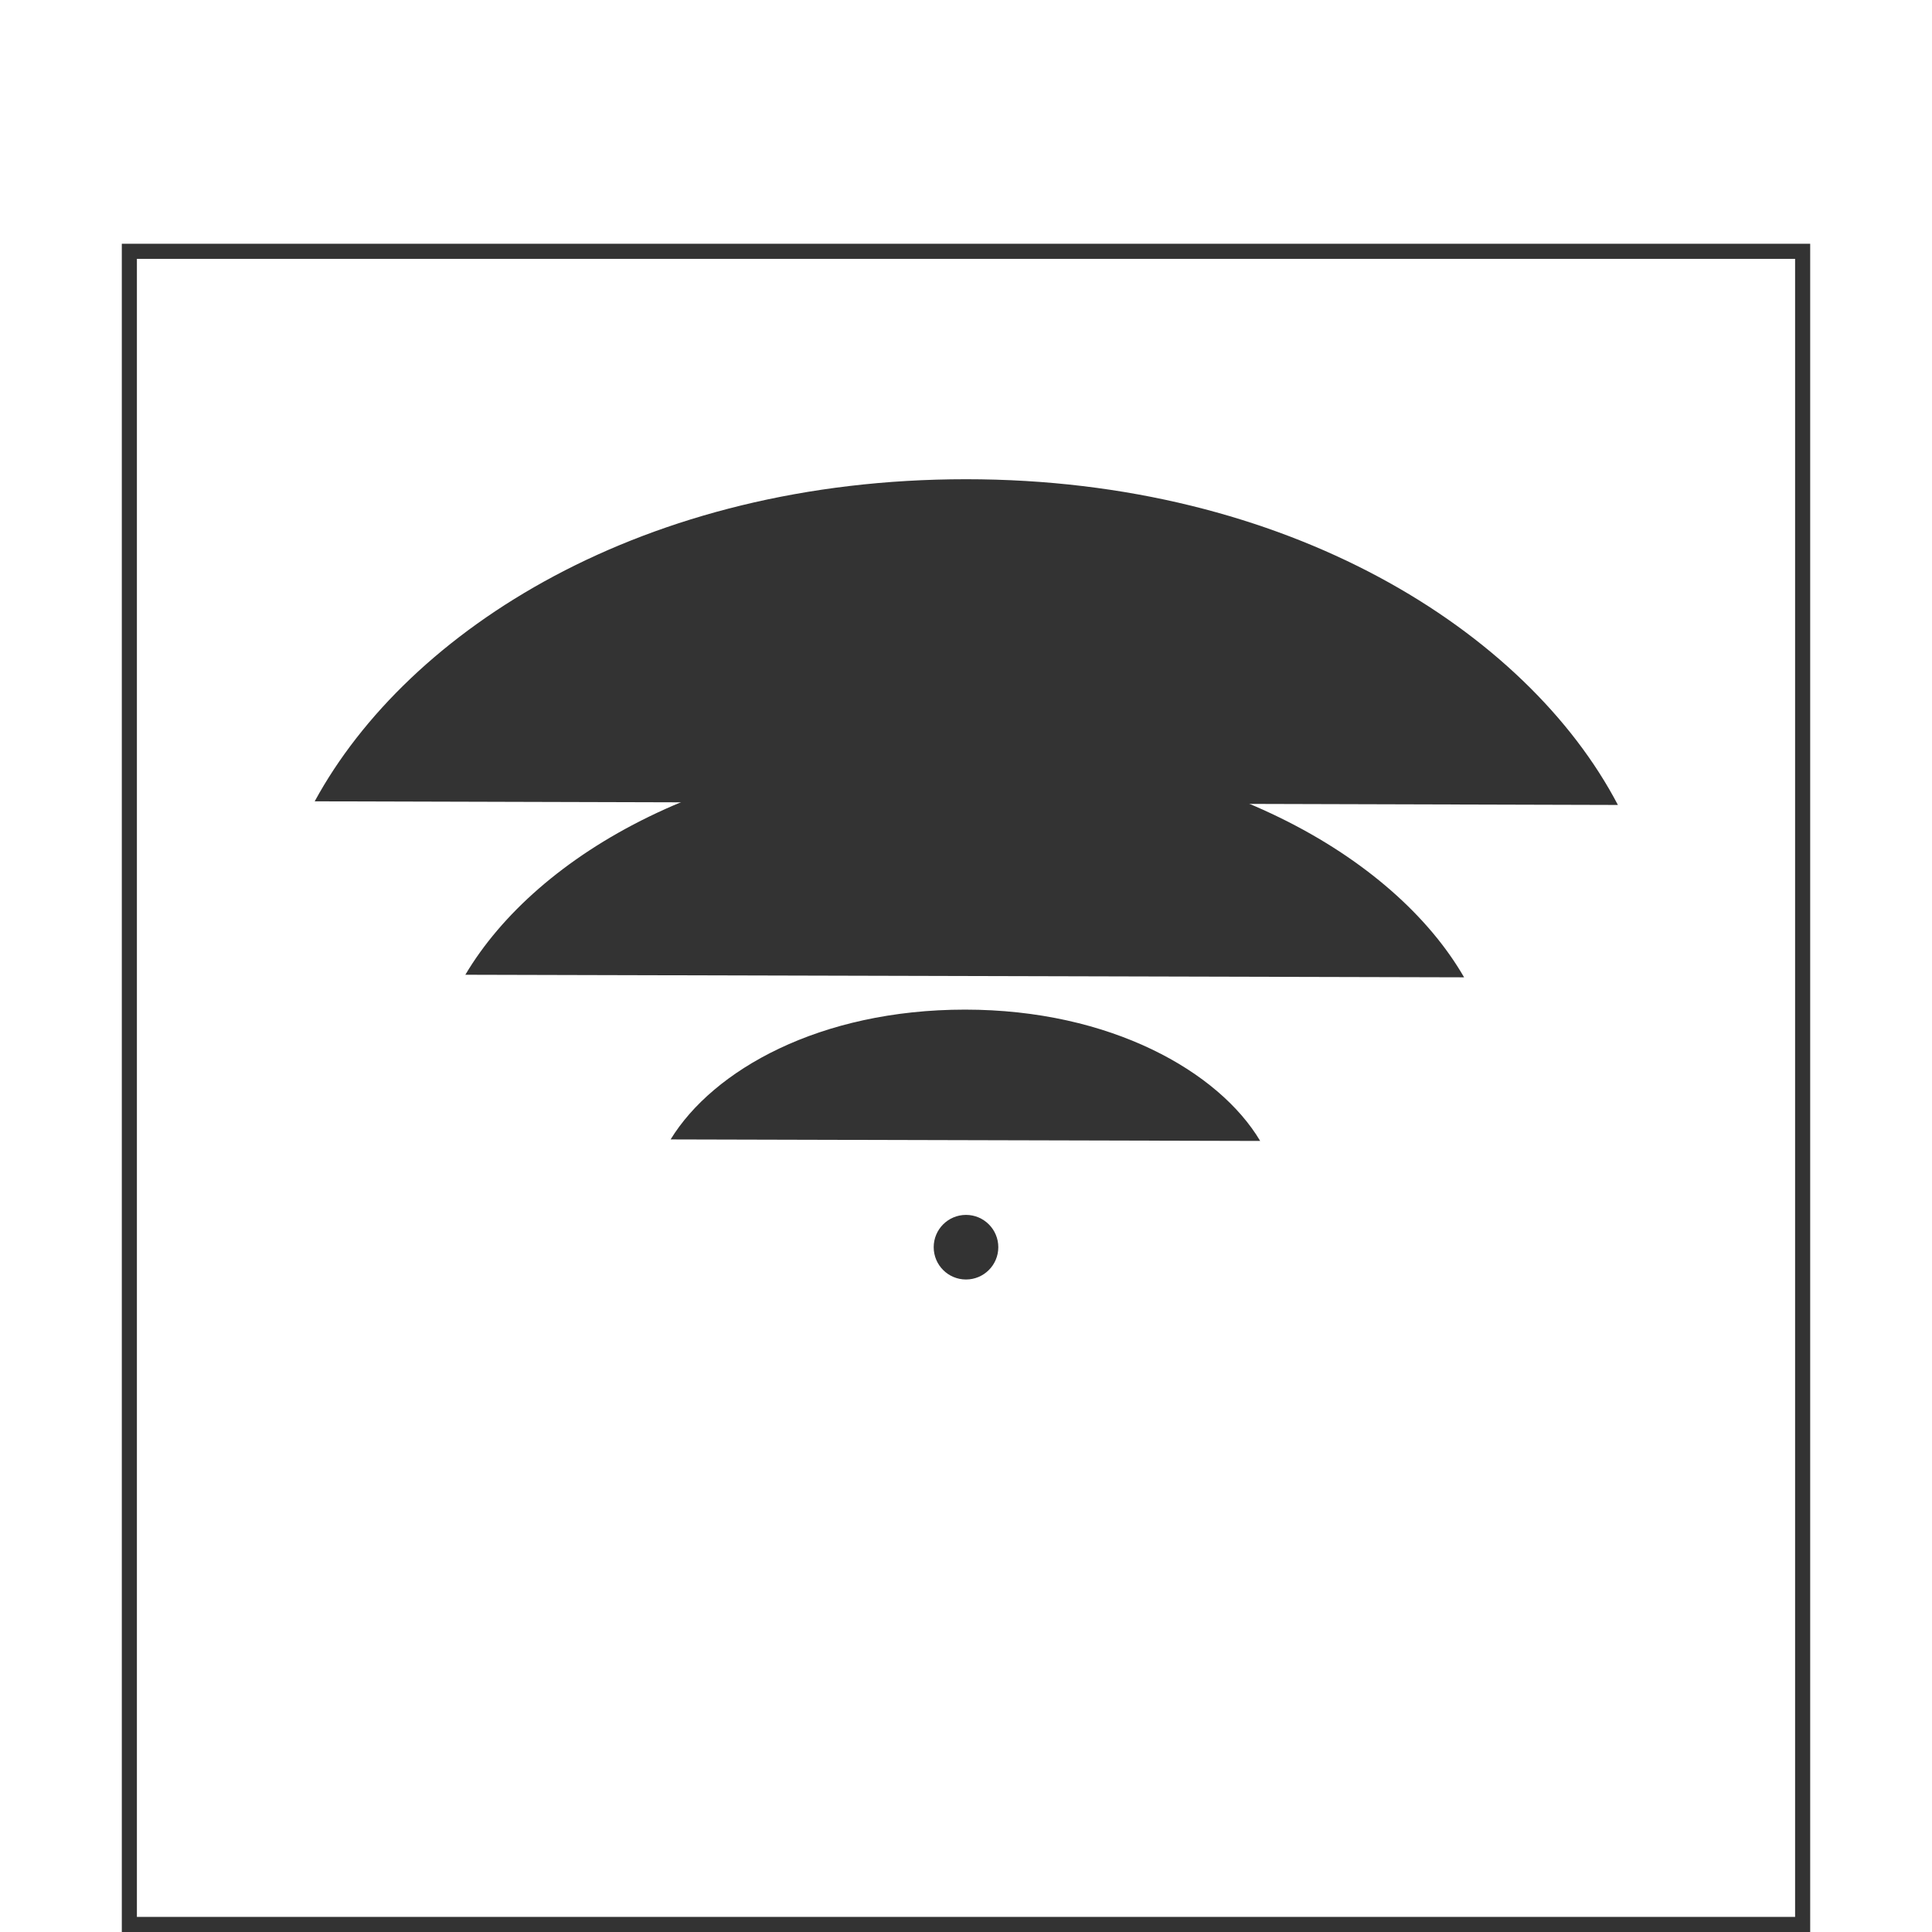 <svg id="图层_2" data-name="图层 2" xmlns="http://www.w3.org/2000/svg" viewBox="0 0 128 128"><defs><style>.cls-1,.cls-3{fill:#333;}.cls-2{fill:none;}.cls-2,.cls-3{stroke:#333;stroke-linejoin:round;}.cls-4{opacity:0.16;}</style></defs><g id="运行水电厂"><path class="cls-1" d="M118.93,17.15V127H9.07V17.15H118.93m1-1H8.07V128H119.93V16.15Z"/><line class="cls-1" x1="64" x2="64" y2="16.5"/><path class="cls-1" d="M20.85,53.09C27.05,41.7,42.65,31.75,64,31.75s37.16,10.07,43.19,21.58"/><path class="cls-1" d="M30.83,64.58c4.75-8,16.7-14.95,33-14.95S92.35,56.69,97,64.75"/><path class="cls-1" d="M44.43,75.49c2.81-4.59,9.87-8.6,19.51-8.6S80.76,71,83.49,75.59"/><circle class="cls-1" cx="64" cy="82.63" r="2.14"/><line class="cls-1" x1="64" y1="83.88" x2="64" y2="122.43"/><g class="cls-1"></g></g></svg>